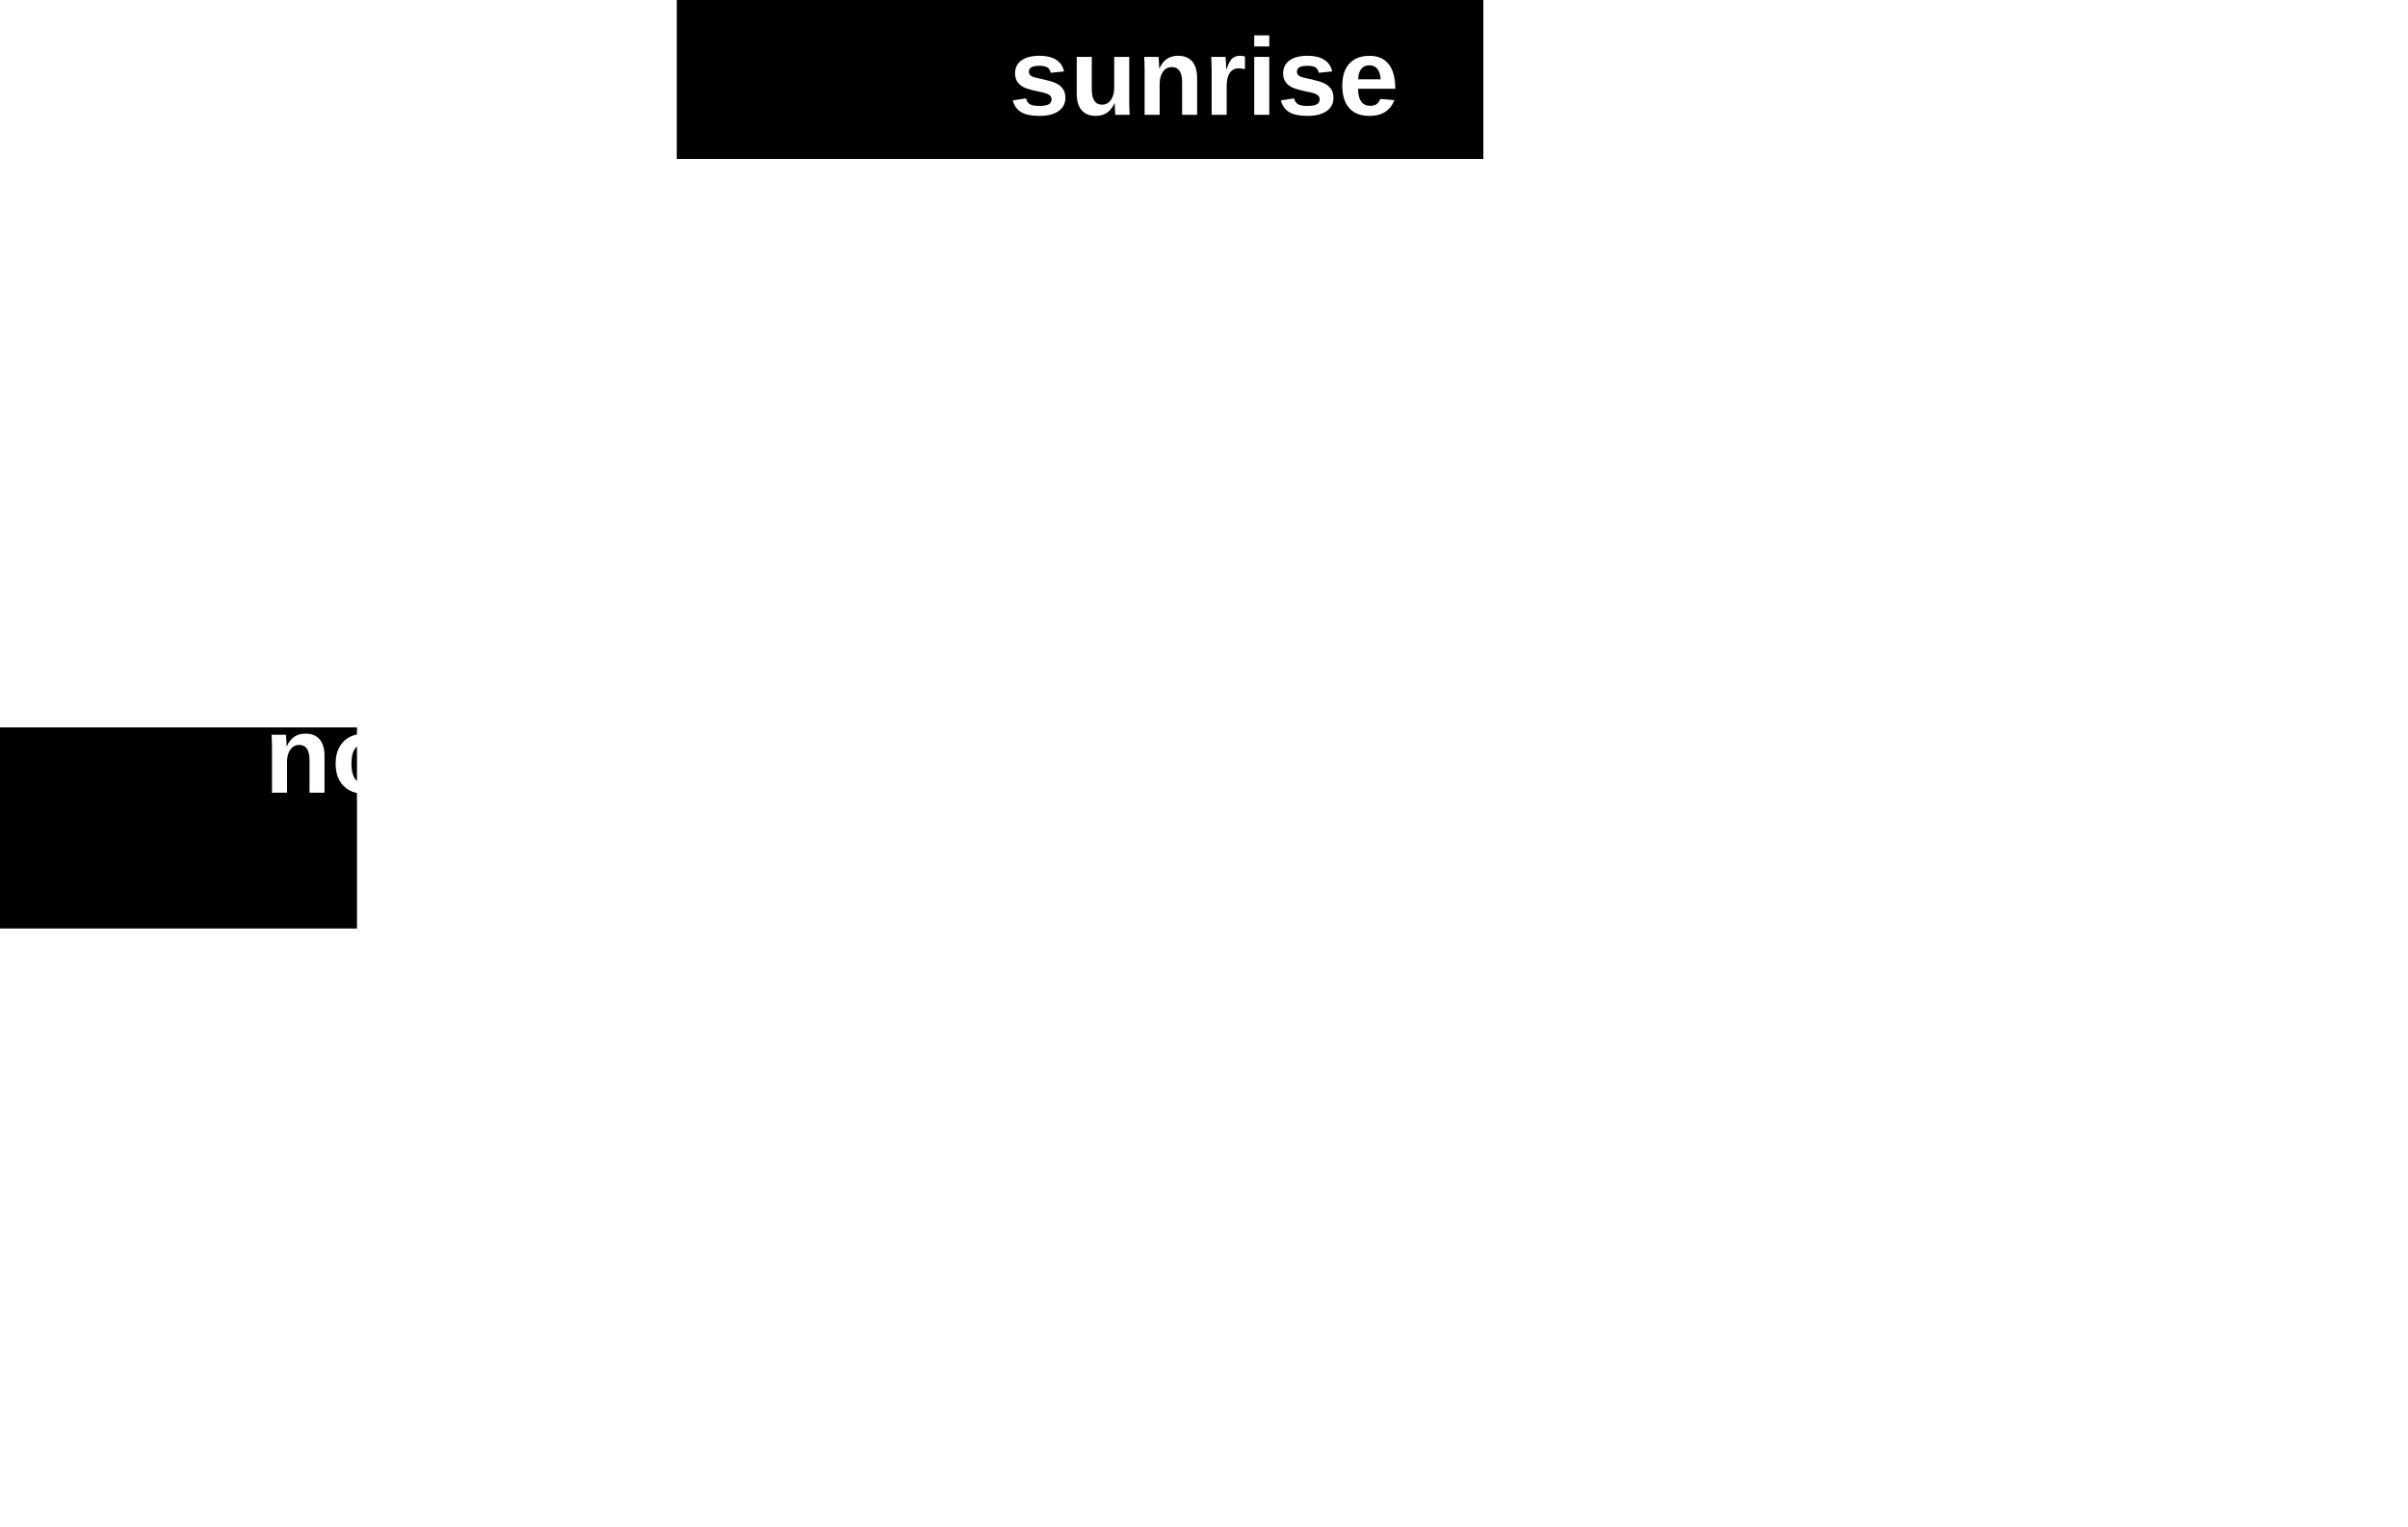 <?xml version="1.0" encoding="UTF-8" standalone="no"?>
<svg
   xmlns:dc="http://purl.org/dc/elements/1.1/"
   xmlns:cc="http://creativecommons.org/ns#"
   xmlns:rdf="http://www.w3.org/1999/02/22-rdf-syntax-ns#"
   xmlns:svg="http://www.w3.org/2000/svg"
   xmlns="http://www.w3.org/2000/svg"
   xmlns:xlink="http://www.w3.org/1999/xlink"
   xmlns:sodipodi="http://sodipodi.sourceforge.net/DTD/sodipodi-0.dtd"
   xmlns:inkscape="http://www.inkscape.org/namespaces/inkscape"
   height="260"
   width="410"
   version="1.1"
   id="svg176"
   sodipodi:docname="time-compass.svg"
   inkscape:version="0.92.3 (2405546, 2018-03-11)">
  <sodipodi:namedview
     pagecolor="#ffffff"
     bordercolor="#666666"
     borderopacity="1"
     objecttolerance="10"
     gridtolerance="10"
     guidetolerance="10"
     inkscape:pageopacity="0"
     inkscape:pageshadow="2"
     inkscape:window-width="2560"
     inkscape:window-height="1380"
     id="namedview178"
     showgrid="false"
     inkscape:pagecheckerboard="true"
     inkscape:zoom="2.5995459"
     inkscape:cx="166.10635"
     inkscape:cy="83.078096"
     inkscape:window-x="0"
     inkscape:window-y="31"
     inkscape:window-maximized="1"
     inkscape:current-layer="svg176" />
  <g
     transform="translate(205,130)"
     id="g122">
    <use
       height="211"
       transform="translate(-105.5,-105.5)"
       width="211"
       xlink:href="#shape0"
       id="use114"
       x="0"
       y="0" />
    <use
       height="23.45"
       id="sunriseField"
       transform="translate(-83,-132.15)"
       width="166"
       xlink:href="#text0"
       x="0"
       y="0" />
    <use
       height="23.45"
       id="sunsetField"
       transform="translate(-85.45,110.15)"
       width="170.95"
       xlink:href="#text1"
       x="0"
       y="0" />
    <use
       height="23.45"
       id="noonField"
       transform="translate(-271.8,-11.9)"
       width="160.8"
       xlink:href="#text2"
       x="0"
       y="0" />
    <use
       height="23.45"
       id="midnightField"
       transform="translate(111.55,-11.95)"
       width="176.45"
       xlink:href="#text3"
       x="0"
       y="0" />
    <use
       height="188.5"
       transform="translate(-94.25,-94.25)"
       width="188.5"
       xlink:href="#shape1"
       id="use120"
       x="0"
       y="0" />
  </g>
  <defs
     id="defs174">
    <g
       id="shape0"
       transform="translate(105.5,105.5)">
      <path
         d="m 89,0 h 15"
         id="path124"
         inkscape:connector-curvature="0"
         style="fill:none;stroke:#ffffff;stroke-width:3;stroke-linecap:round;stroke-linejoin:round" />
      <path
         d="m 0,89 v 15"
         id="path126"
         inkscape:connector-curvature="0"
         style="fill:none;stroke:#ffffff;stroke-width:3;stroke-linecap:round;stroke-linejoin:round" />
      <path
         d="m -89,0 h -15"
         id="path128"
         inkscape:connector-curvature="0"
         style="fill:none;stroke:#ffffff;stroke-width:3;stroke-linecap:round;stroke-linejoin:round" />
      <path
         d="m 0,-89 v -15"
         id="path130"
         inkscape:connector-curvature="0"
         style="fill:none;stroke:#ffffff;stroke-width:3;stroke-linecap:round;stroke-linejoin:round" />
    </g>
    <g
       id="shape1"
       transform="translate(94.25,94.25)">
      <path
         d="M -62.95,-62.95 -67.9,-67.9"
         id="path133"
         inkscape:connector-curvature="0"
         style="fill:none;stroke:#ffffff;stroke-width:3;stroke-linecap:round;stroke-linejoin:round" />
      <path
         d="M -44.5,-77.1 -48,-83.15"
         id="path135"
         inkscape:connector-curvature="0"
         style="fill:none;stroke:#ffffff;stroke-width:3;stroke-linecap:round;stroke-linejoin:round" />
      <path
         d="m -23.05,-85.95 -1.8,-6.8"
         id="path137"
         inkscape:connector-curvature="0"
         style="fill:none;stroke:#ffffff;stroke-width:3;stroke-linecap:round;stroke-linejoin:round" />
      <path
         d="m 23.05,-85.95 1.8,-6.8"
         id="path139"
         inkscape:connector-curvature="0"
         style="fill:none;stroke:#ffffff;stroke-width:3;stroke-linecap:round;stroke-linejoin:round" />
      <path
         d="M 44.5,-77.1 48,-83.15"
         id="path141"
         inkscape:connector-curvature="0"
         style="fill:none;stroke:#ffffff;stroke-width:3;stroke-linecap:round;stroke-linejoin:round" />
      <path
         d="M 62.95,-62.95 67.9,-67.9"
         id="path143"
         inkscape:connector-curvature="0"
         style="fill:none;stroke:#ffffff;stroke-width:3;stroke-linecap:round;stroke-linejoin:round" />
      <path
         d="M 77.1,-44.5 83.15,-48"
         id="path145"
         inkscape:connector-curvature="0"
         style="fill:none;stroke:#ffffff;stroke-width:3;stroke-linecap:round;stroke-linejoin:round" />
      <path
         d="m 85.95,-23.05 6.8,-1.8"
         id="path147"
         inkscape:connector-curvature="0"
         style="fill:none;stroke:#ffffff;stroke-width:3;stroke-linecap:round;stroke-linejoin:round" />
      <path
         d="m 85.95,23.05 6.8,1.8"
         id="path149"
         inkscape:connector-curvature="0"
         style="fill:none;stroke:#ffffff;stroke-width:3;stroke-linecap:round;stroke-linejoin:round" />
      <path
         d="M 77.1,44.5 83.15,48"
         id="path151"
         inkscape:connector-curvature="0"
         style="fill:none;stroke:#ffffff;stroke-width:3;stroke-linecap:round;stroke-linejoin:round" />
      <path
         d="M 62.95,62.95 67.9,67.9"
         id="path153"
         inkscape:connector-curvature="0"
         style="fill:none;stroke:#ffffff;stroke-width:3;stroke-linecap:round;stroke-linejoin:round" />
      <path
         d="M 44.5,77.1 48,83.15"
         id="path155"
         inkscape:connector-curvature="0"
         style="fill:none;stroke:#ffffff;stroke-width:3;stroke-linecap:round;stroke-linejoin:round" />
      <path
         d="m 23.05,85.95 1.8,6.8"
         id="path157"
         inkscape:connector-curvature="0"
         style="fill:none;stroke:#ffffff;stroke-width:3;stroke-linecap:round;stroke-linejoin:round" />
      <path
         d="m -23.05,85.95 -1.8,6.8"
         id="path159"
         inkscape:connector-curvature="0"
         style="fill:none;stroke:#ffffff;stroke-width:3;stroke-linecap:round;stroke-linejoin:round" />
      <path
         d="M -44.5,77.1 -48,83.15"
         id="path161"
         inkscape:connector-curvature="0"
         style="fill:none;stroke:#ffffff;stroke-width:3;stroke-linecap:round;stroke-linejoin:round" />
      <path
         d="M -62.95,62.95 -67.9,67.9"
         id="path163"
         inkscape:connector-curvature="0"
         style="fill:none;stroke:#ffffff;stroke-width:3;stroke-linecap:round;stroke-linejoin:round" />
      <path
         d="M -77.1,44.5 -83.15,48"
         id="path165"
         inkscape:connector-curvature="0"
         style="fill:none;stroke:#ffffff;stroke-width:3;stroke-linecap:round;stroke-linejoin:round" />
      <path
         d="m -85.95,23.05 -6.8,1.8"
         id="path167"
         inkscape:connector-curvature="0"
         style="fill:none;stroke:#ffffff;stroke-width:3;stroke-linecap:round;stroke-linejoin:round" />
      <path
         d="m -85.95,-23.05 -6.8,-1.8"
         id="path169"
         inkscape:connector-curvature="0"
         style="fill:none;stroke:#ffffff;stroke-width:3;stroke-linecap:round;stroke-linejoin:round" />
      <path
         d="M -77.1,-44.5 -83.15,-48"
         id="path171"
         inkscape:connector-curvature="0"
         style="fill:none;stroke:#ffffff;stroke-width:3;stroke-linecap:round;stroke-linejoin:round" />
    </g>
  </defs>
  <flowRoot
     xml:space="preserve"
     id="flowRoot200"
     style="font-style:normal;font-variant:normal;font-weight:bold;font-stretch:normal;font-size:32px;line-height:1.25;font-family:'Liberation Sans';-inkscape-font-specification:'Liberation Sans Bold';letter-spacing:0px;word-spacing:0px;fill:#000000;fill-opacity:1;stroke:none"
     transform="translate(-102.499,3.66)"><flowRegion
       id="flowRegion202"><rect
         id="rect204"
         width="137.332"
         height="35.775"
         x="217.73"
         y="-12.376" /></flowRegion><flowPara
       id="flowPara206">Ssunrise</flowPara></flowRoot>  <flowRoot
     xml:space="preserve"
     id="flowRoot278"
     style="font-style:normal;font-variant:normal;font-weight:bold;font-stretch:normal;font-size:32px;line-height:1.25;font-family:'Liberation Sans';-inkscape-font-specification:'Liberation Sans Bold';letter-spacing:0px;word-spacing:0px;fill:#000000;fill-opacity:1;stroke:none"
     transform="translate(0,7.334)"><flowRegion
       id="flowRegion280"><rect
         id="rect282"
         width="61.165"
         height="34.237"
         x="-0.385"
         y="116.489" /></flowRegion><flowPara
       id="flowPara284">noo</flowPara></flowRoot>  <g
     aria-label="noon"
     transform="translate(125.791,-4.607)"
     style="font-style:normal;font-variant:normal;font-weight:bold;font-stretch:normal;font-size:32px;line-height:1.25;font-family:'Liberation Sans';-inkscape-font-specification:'Liberation Sans Bold';letter-spacing:0px;word-spacing:0px;fill:#000000;fill-opacity:1;stroke:none"
     id="flowRoot286">
    <path
       d="m -73.09,139.543 v -5.533 q 0,-2.598 -1.759,-2.598 -0.93,0 -1.504,0.802 -0.565,0.793 -0.565,2.042 v 5.286 h -2.561 v -7.656 q 0,-0.793 -0.027,-1.294 -0.018,-0.51 -0.046,-0.911 h 2.443 q 0.027,0.173 0.073,0.93 0.046,0.747 0.046,1.03 h 0.036 q 0.52,-1.13 1.303,-1.641 0.784,-0.51 1.868,-0.51 1.568,0 2.406,0.966 0.839,0.966 0.839,2.826 v 6.262 z"
       style="font-size:18.667px;fill:#ffffff"
       id="path318" />
    <path
       d="m -58.699,134.603 q 0,2.397 -1.331,3.764 -1.331,1.358 -3.682,1.358 -2.306,0 -3.618,-1.367 -1.312,-1.367 -1.312,-3.755 0,-2.379 1.312,-3.737 1.312,-1.367 3.673,-1.367 2.415,0 3.682,1.322 1.276,1.312 1.276,3.783 z m -2.68,0 q 0,-1.759 -0.574,-2.552 -0.574,-0.793 -1.668,-0.793 -2.333,0 -2.333,3.345 0,1.65 0.565,2.516 0.574,0.857 1.65,0.857 2.361,0 2.361,-3.372 z"
       style="font-size:18.667px;fill:#ffffff"
       id="path320" />
    <path
       d="m -47.287,134.603 q 0,2.397 -1.331,3.764 -1.331,1.358 -3.682,1.358 -2.306,0 -3.618,-1.367 -1.312,-1.367 -1.312,-3.755 0,-2.379 1.312,-3.737 1.312,-1.367 3.673,-1.367 2.415,0 3.682,1.322 1.276,1.312 1.276,3.783 z m -2.68,0 q 0,-1.759 -0.574,-2.552 -0.574,-0.793 -1.668,-0.793 -2.333,0 -2.333,3.345 0,1.65 0.565,2.516 0.574,0.857 1.65,0.857 2.361,0 2.361,-3.372 z"
       style="font-size:18.667px;fill:#ffffff"
       id="path322" />
    <path
       d="m -38.856,139.543 v -5.533 q 0,-2.598 -1.759,-2.598 -0.93,0 -1.504,0.802 -0.565,0.793 -0.565,2.042 v 5.286 h -2.561 v -7.656 q 0,-0.793 -0.027,-1.294 -0.018,-0.51 -0.046,-0.911 h 2.443 q 0.027,0.173 0.073,0.93 0.046,0.747 0.046,1.03 h 0.036 q 0.52,-1.13 1.303,-1.641 0.784,-0.51 1.868,-0.51 1.568,0 2.406,0.966 0.839,0.966 0.839,2.826 v 6.262 z"
       style="font-size:18.667px;fill:#ffffff"
       id="path324" />
  </g>
  <g
     aria-label="sunset"
     transform="translate(75.817,-13.054)"
     style="font-style:normal;font-variant:normal;font-weight:bold;font-stretch:normal;font-size:32px;line-height:1.25;font-family:'Liberation Sans';-inkscape-font-specification:'Liberation Sans Bold';letter-spacing:0px;word-spacing:0px;fill:#000000;fill-opacity:1;stroke:none"
     id="flowRoot294">
    <path
       d="m 108.479,261.299 q 0,1.431 -1.176,2.251 -1.167,0.811 -3.236,0.811 -2.033,0 -3.117,-0.638 -1.076,-0.647 -1.431,-2.005 l 2.251,-0.337 q 0.191,0.702 0.656,0.993 0.474,0.292 1.641,0.292 1.076,0 1.568,-0.273 0.492,-0.273 0.492,-0.857 0,-0.474 -0.401,-0.747 -0.392,-0.283 -1.34,-0.474 -2.169,-0.428 -2.926,-0.793 -0.757,-0.374 -1.158,-0.957 -0.392,-0.592 -0.392,-1.449 0,-1.413 1.085,-2.197 1.094,-0.793 3.09,-0.793 1.759,0 2.826,0.684 1.076,0.684 1.34,1.978 l -2.27,0.237 q -0.109,-0.602 -0.538,-0.893 -0.428,-0.301 -1.358,-0.301 -0.911,0 -1.367,0.237 -0.456,0.228 -0.456,0.775 0,0.428 0.346,0.684 0.355,0.246 1.185,0.41 1.158,0.237 2.051,0.492 0.902,0.246 1.44,0.592 0.547,0.346 0.866,0.893 0.328,0.538 0.328,1.385 z"
       style="font-size:18.667px;fill:#ffffff"
       id="path327" />
    <path
       d="m 112.973,254.318 v 5.533 q 0,2.598 1.75,2.598 0.93,0 1.495,-0.793 0.574,-0.802 0.574,-2.051 v -5.286 h 2.561 v 7.656 q 0,1.258 0.073,2.206 h -2.443 q -0.109,-1.312 -0.109,-1.96 h -0.046 q -0.51,1.121 -1.303,1.632 -0.784,0.51 -1.868,0.51 -1.568,0 -2.406,-0.957 -0.839,-0.966 -0.839,-2.826 v -6.262 z"
       style="font-size:18.667px;fill:#ffffff"
       id="path329" />
    <path
       d="m 128.358,264.18 v -5.533 q 0,-2.598 -1.759,-2.598 -0.93,0 -1.504,0.802 -0.565,0.793 -0.565,2.042 v 5.286 h -2.561 v -7.656 q 0,-0.793 -0.027,-1.294 -0.018,-0.51 -0.046,-0.911 h 2.443 q 0.027,0.173 0.073,0.93 0.046,0.747 0.046,1.03 h 0.036 q 0.52,-1.13 1.303,-1.641 0.784,-0.51 1.868,-0.51 1.568,0 2.406,0.966 0.839,0.966 0.839,2.826 v 6.262 z"
       style="font-size:18.667px;fill:#ffffff"
       id="path331" />
    <path
       d="m 141.693,261.299 q 0,1.431 -1.176,2.251 -1.167,0.811 -3.236,0.811 -2.033,0 -3.117,-0.638 -1.076,-0.647 -1.431,-2.005 l 2.251,-0.337 q 0.191,0.702 0.656,0.993 0.474,0.292 1.641,0.292 1.076,0 1.568,-0.273 0.492,-0.273 0.492,-0.857 0,-0.474 -0.401,-0.747 -0.392,-0.283 -1.34,-0.474 -2.169,-0.428 -2.926,-0.793 -0.757,-0.374 -1.158,-0.957 -0.392,-0.592 -0.392,-1.449 0,-1.413 1.085,-2.197 1.094,-0.793 3.09,-0.793 1.759,0 2.826,0.684 1.076,0.684 1.34,1.978 l -2.27,0.237 q -0.109,-0.602 -0.538,-0.893 -0.428,-0.301 -1.358,-0.301 -0.911,0 -1.367,0.237 -0.456,0.228 -0.456,0.775 0,0.428 0.346,0.684 0.355,0.246 1.185,0.41 1.158,0.237 2.051,0.492 0.902,0.246 1.44,0.592 0.547,0.346 0.866,0.893 0.328,0.538 0.328,1.385 z"
       style="font-size:18.667px;fill:#ffffff"
       id="path333" />
    <path
       d="m 147.809,264.362 q -2.224,0 -3.418,-1.312 -1.194,-1.322 -1.194,-3.846 0,-2.443 1.212,-3.755 1.212,-1.312 3.436,-1.312 2.124,0 3.245,1.413 1.121,1.404 1.121,4.12 v 0.073 h -6.326 q 0,1.44 0.529,2.178 0.538,0.729 1.522,0.729 1.358,0 1.714,-1.176 l 2.415,0.21 q -1.048,2.68 -4.257,2.68 z m 0,-8.613 q -0.902,0 -1.395,0.629 -0.483,0.629 -0.51,1.759 h 3.828 q -0.073,-1.194 -0.574,-1.786 -0.501,-0.602 -1.349,-0.602 z"
       style="font-size:18.667px;fill:#ffffff"
       id="path335" />
    <path
       d="m 156.686,264.344 q -1.13,0 -1.741,-0.611 -0.611,-0.62 -0.611,-1.868 v -5.815 h -1.249 v -1.732 h 1.376 l 0.802,-2.315 h 1.604 v 2.315 h 1.868 v 1.732 h -1.868 v 5.122 q 0,0.72 0.273,1.066 0.273,0.337 0.848,0.337 0.301,0 0.857,-0.128 v 1.586 q -0.948,0.31 -2.16,0.31 z"
       style="font-size:18.667px;fill:#ffffff"
       id="path337" />
  </g>
  <g
     aria-label="midnight"
     transform="translate(18.849,14.861)"
     style="font-style:normal;font-variant:normal;font-weight:bold;font-stretch:normal;font-size:32px;line-height:1.25;font-family:'Liberation Sans';-inkscape-font-specification:'Liberation Sans Bold';letter-spacing:0px;word-spacing:0px;fill:#000000;fill-opacity:1;stroke:none"
     id="flowRoot302">
    <path
       d="m 307.162,119.924 v -5.533 q 0,-2.598 -1.495,-2.598 -0.775,0 -1.267,0.793 -0.483,0.793 -0.483,2.051 v 5.286 h -2.561 v -7.656 q 0,-0.793 -0.027,-1.294 -0.018,-0.51 -0.046,-0.911 h 2.443 q 0.027,0.173 0.073,0.93 0.046,0.747 0.046,1.03 h 0.036 q 0.474,-1.13 1.176,-1.641 0.711,-0.51 1.695,-0.51 2.26,0 2.743,2.151 h 0.055 q 0.501,-1.148 1.203,-1.65 0.702,-0.501 1.786,-0.501 1.44,0 2.197,0.984 0.757,0.975 0.757,2.807 v 6.262 h -2.543 v -5.533 q 0,-2.598 -1.495,-2.598 -0.747,0 -1.23,0.729 -0.474,0.72 -0.52,1.996 v 5.405 z"
       style="font-size:18.667px;fill:#ffffff"
       id="path340" />
    <path
       d="m 317.945,108.284 v -1.887 h 2.561 v 1.887 z m 0,11.639 v -9.862 h 2.561 v 9.862 z"
       style="font-size:18.667px;fill:#ffffff"
       id="path342" />
    <path
       d="m 329.511,119.924 q -0.036,-0.137 -0.091,-0.684 -0.046,-0.556 -0.046,-0.921 h -0.036 q -0.829,1.786 -3.154,1.786 -1.723,0 -2.661,-1.34 -0.939,-1.349 -0.939,-3.764 0,-2.452 0.984,-3.783 0.993,-1.34 2.807,-1.34 1.048,0 1.805,0.438 0.766,0.438 1.176,1.303 h 0.018 l -0.018,-1.622 v -3.6 h 2.561 v 11.375 q 0,0.911 0.073,2.151 z m -0.118,-4.986 q 0,-1.595 -0.538,-2.452 -0.529,-0.866 -1.568,-0.866 -1.03,0 -1.531,0.839 -0.501,0.829 -0.501,2.543 0,3.354 2.014,3.354 1.012,0 1.568,-0.884 0.556,-0.893 0.556,-2.534 z"
       style="font-size:18.667px;fill:#ffffff"
       id="path344" />
    <path
       d="m 340.923,119.924 v -5.533 q 0,-2.598 -1.759,-2.598 -0.93,0 -1.504,0.802 -0.565,0.793 -0.565,2.042 v 5.286 h -2.561 v -7.656 q 0,-0.793 -0.027,-1.294 -0.018,-0.51 -0.046,-0.911 h 2.443 q 0.027,0.173 0.073,0.93 0.046,0.747 0.046,1.03 h 0.036 q 0.52,-1.13 1.303,-1.641 0.784,-0.51 1.868,-0.51 1.568,0 2.406,0.966 0.839,0.966 0.839,2.826 v 6.262 z"
       style="font-size:18.667px;fill:#ffffff"
       id="path346" />
    <path
       d="m 345.945,108.284 v -1.887 h 2.561 v 1.887 z m 0,11.639 v -9.862 h 2.561 v 9.862 z"
       style="font-size:18.667px;fill:#ffffff"
       id="path348" />
    <path
       d="m 355.251,123.879 q -1.805,0 -2.908,-0.693 -1.094,-0.684 -1.349,-1.96 l 2.561,-0.301 q 0.137,0.592 0.583,0.93 0.456,0.337 1.185,0.337 1.066,0 1.559,-0.656 0.492,-0.656 0.492,-1.951 v -0.52 l 0.018,-0.975 h -0.018 q -0.848,1.814 -3.172,1.814 -1.723,0 -2.671,-1.294 -0.948,-1.294 -0.948,-3.701 0,-2.415 0.975,-3.728 0.975,-1.312 2.835,-1.312 2.151,0 2.98,1.777 h 0.046 q 0,-0.319 0.036,-0.866 0.046,-0.547 0.091,-0.72 h 2.424 q -0.055,0.984 -0.055,2.279 v 7.283 q 0,2.105 -1.194,3.181 -1.194,1.076 -3.473,1.076 z m 2.142,-9.023 q 0,-1.522 -0.547,-2.37 -0.538,-0.857 -1.54,-0.857 -2.051,0 -2.051,3.281 0,3.217 2.033,3.217 1.021,0 1.559,-0.848 0.547,-0.857 0.547,-2.424 z"
       style="font-size:18.667px;fill:#ffffff"
       id="path350" />
    <path
       d="m 365.058,112.031 q 0.52,-1.13 1.303,-1.641 0.784,-0.51 1.868,-0.51 1.568,0 2.406,0.966 0.839,0.966 0.839,2.826 v 6.253 h -2.552 v -5.523 q 0,-2.598 -1.759,-2.598 -0.93,0 -1.504,0.802 -0.565,0.793 -0.565,2.042 v 5.277 h -2.561 v -13.526 h 2.561 v 3.691 q 0,0.993 -0.073,1.941 z"
       style="font-size:18.667px;fill:#ffffff"
       id="path352" />
    <path
       d="m 376.469,120.088 q -1.13,0 -1.741,-0.611 -0.611,-0.62 -0.611,-1.868 v -5.815 h -1.249 v -1.732 h 1.376 l 0.802,-2.315 h 1.604 v 2.315 h 1.868 v 1.732 h -1.868 v 5.122 q 0,0.72 0.273,1.066 0.273,0.337 0.848,0.337 0.301,0 0.857,-0.128 v 1.586 q -0.948,0.31 -2.16,0.31 z"
       style="font-size:18.667px;fill:#ffffff"
       id="path354" />
  </g>
  <g
     aria-label="sunrise"
     transform="translate(85.997,33.877)"
     style="font-style:normal;font-variant:normal;font-weight:bold;font-stretch:normal;font-size:32px;line-height:1.25;font-family:'Liberation Sans';-inkscape-font-specification:'Liberation Sans Bold';letter-spacing:0px;word-spacing:0px;fill:#000000;fill-opacity:1;stroke:none"
     id="flowRoot310">
    <path
       d="m 95.401,-17.21 q 0,1.431 -1.176,2.251 -1.167,0.811 -3.236,0.811 -2.033,0 -3.117,-0.638 -1.076,-0.647 -1.431,-2.005 l 2.251,-0.337 q 0.191,0.702 0.656,0.993 0.474,0.292 1.641,0.292 1.076,0 1.568,-0.273 0.492,-0.273 0.492,-0.857 0,-0.474 -0.401,-0.747 -0.392,-0.283 -1.34,-0.474 -2.169,-0.428 -2.926,-0.793 -0.757,-0.374 -1.158,-0.957 -0.392,-0.592 -0.392,-1.449 0,-1.413 1.085,-2.197 1.094,-0.793 3.09,-0.793 1.759,0 2.826,0.684 1.076,0.684 1.34,1.978 l -2.27,0.237 q -0.109,-0.602 -0.538,-0.893 -0.428,-0.301 -1.358,-0.301 -0.911,0 -1.367,0.237 -0.456,0.228 -0.456,0.775 0,0.428 0.346,0.684 0.355,0.246 1.185,0.41 1.158,0.237 2.051,0.492 0.902,0.246 1.44,0.592 0.547,0.346 0.866,0.893 0.328,0.538 0.328,1.385 z"
       style="font-size:18.667px;fill:#ffffff"
       id="path357" />
    <path
       d="m 99.895,-24.192 v 5.533 q 0,2.598 1.75,2.598 0.93,0 1.495,-0.793 0.574,-0.802 0.574,-2.051 v -5.286 h 2.561 v 7.656 q 0,1.258 0.073,2.206 h -2.443 q -0.109,-1.312 -0.109,-1.96 H 103.75 q -0.51,1.121 -1.303,1.632 -0.784,0.51 -1.868,0.51 -1.568,0 -2.406,-0.957 -0.839,-0.966 -0.839,-2.826 v -6.262 z"
       style="font-size:18.667px;fill:#ffffff"
       id="path359" />
    <path
       d="m 115.28,-14.33 v -5.533 q 0,-2.598 -1.759,-2.598 -0.93,0 -1.504,0.802 -0.565,0.793 -0.565,2.042 v 5.286 h -2.561 v -7.656 q 0,-0.793 -0.027,-1.294 -0.018,-0.51 -0.046,-0.911 h 2.443 q 0.027,0.173 0.073,0.93 0.046,0.747 0.046,1.03 h 0.036 q 0.52,-1.13 1.303,-1.641 0.784,-0.51 1.868,-0.51 1.568,0 2.406,0.966 0.839,0.966 0.839,2.826 v 6.262 z"
       style="font-size:18.667px;fill:#ffffff"
       id="path361" />
    <path
       d="m 120.302,-14.33 v -7.547 q 0,-0.811 -0.027,-1.349 -0.018,-0.547 -0.046,-0.966 h 2.443 q 0.027,0.164 0.073,1.003 0.046,0.829 0.046,1.103 h 0.036 q 0.374,-1.039 0.665,-1.458 0.292,-0.428 0.693,-0.629 0.401,-0.21 1.003,-0.21 0.492,0 0.793,0.137 v 2.142 q -0.62,-0.137 -1.094,-0.137 -0.957,0 -1.495,0.775 -0.529,0.775 -0.529,2.297 v 4.84 z"
       style="font-size:18.667px;fill:#ffffff"
       id="path363" />
    <path
       d="m 127.557,-25.969 v -1.887 h 2.561 v 1.887 z m 0,11.639 v -9.862 h 2.561 v 9.862 z"
       style="font-size:18.667px;fill:#ffffff"
       id="path365" />
    <path
       d="m 141.047,-17.21 q 0,1.431 -1.176,2.251 -1.167,0.811 -3.236,0.811 -2.033,0 -3.117,-0.638 -1.076,-0.647 -1.431,-2.005 l 2.251,-0.337 q 0.191,0.702 0.656,0.993 0.474,0.292 1.641,0.292 1.076,0 1.568,-0.273 0.492,-0.273 0.492,-0.857 0,-0.474 -0.401,-0.747 -0.392,-0.283 -1.34,-0.474 -2.169,-0.428 -2.926,-0.793 -0.757,-0.374 -1.158,-0.957 -0.392,-0.592 -0.392,-1.449 0,-1.413 1.085,-2.197 1.094,-0.793 3.09,-0.793 1.759,0 2.826,0.684 1.076,0.684 1.34,1.978 l -2.27,0.237 q -0.109,-0.602 -0.538,-0.893 -0.428,-0.301 -1.358,-0.301 -0.911,0 -1.367,0.237 -0.456,0.228 -0.456,0.775 0,0.428 0.346,0.684 0.355,0.246 1.185,0.41 1.158,0.237 2.051,0.492 0.902,0.246 1.44,0.592 0.547,0.346 0.866,0.893 0.328,0.538 0.328,1.385 z"
       style="font-size:18.667px;fill:#ffffff"
       id="path367" />
    <path
       d="m 147.163,-14.148 q -2.224,0 -3.418,-1.312 -1.194,-1.322 -1.194,-3.846 0,-2.443 1.212,-3.755 1.212,-1.312 3.436,-1.312 2.124,0 3.245,1.413 1.121,1.404 1.121,4.12 v 0.073 h -6.326 q 0,1.44 0.529,2.178 0.538,0.729 1.522,0.729 1.358,0 1.714,-1.176 l 2.415,0.21 q -1.048,2.68 -4.257,2.68 z m 0,-8.613 q -0.902,0 -1.395,0.629 -0.483,0.629 -0.51,1.759 h 3.828 q -0.073,-1.194 -0.574,-1.786 -0.501,-0.602 -1.349,-0.602 z"
       style="font-size:18.667px;fill:#ffffff"
       id="path369" />
  </g>
</svg>
